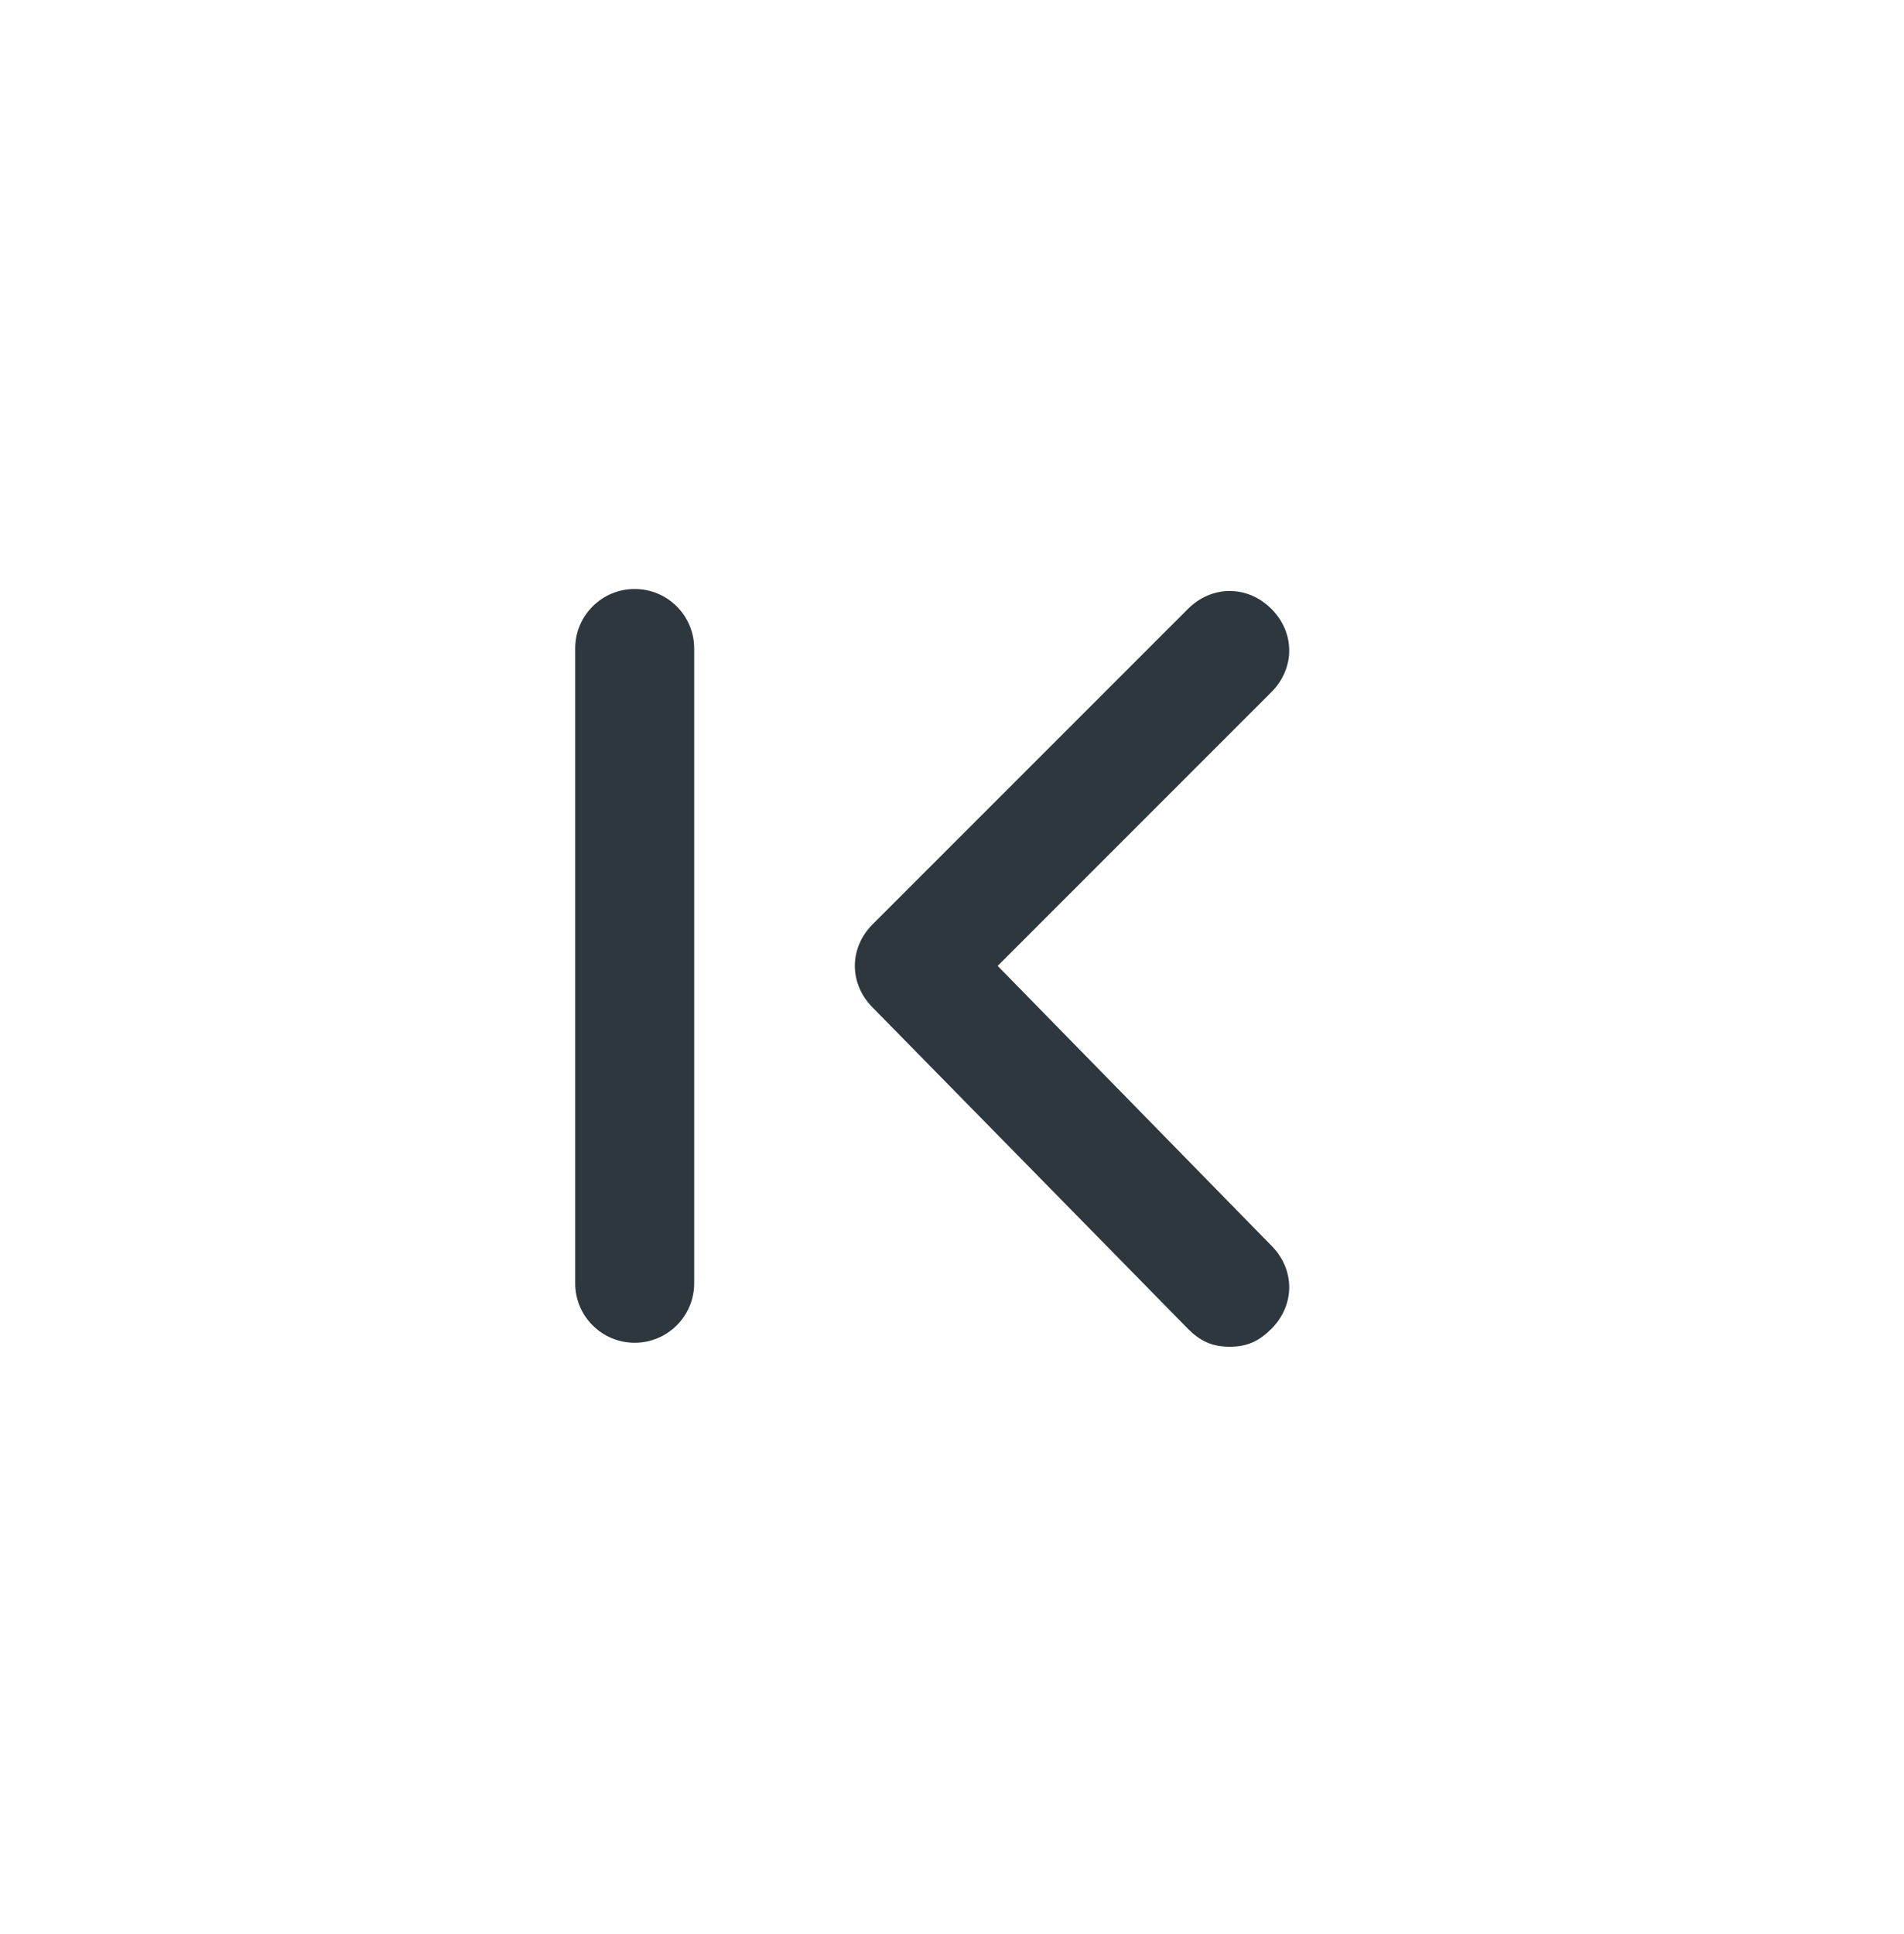 <svg width="64" height="65" viewBox="0 0 64 65" fill="none" xmlns="http://www.w3.org/2000/svg">
<path d="M33.535 32.462L42.734 23.262C43.535 22.462 43.535 21.262 42.734 20.462C41.934 19.662 40.734 19.662 39.934 20.462L29.334 31.062C28.535 31.862 28.535 33.062 29.334 33.862L39.934 44.662C40.334 45.062 40.734 45.262 41.334 45.262C41.934 45.262 42.334 45.062 42.734 44.662C43.535 43.862 43.535 42.662 42.734 41.862L33.535 32.462Z" fill="#2D373D"/>
<path fill-rule="evenodd" clip-rule="evenodd" d="M21.334 19.795C22.438 19.795 23.334 20.69 23.334 21.795V43.128C23.334 44.233 22.438 45.128 21.334 45.128C20.229 45.128 19.334 44.233 19.334 43.128V21.795C19.334 20.69 20.229 19.795 21.334 19.795Z" fill="#2D373D"/>
</svg>
